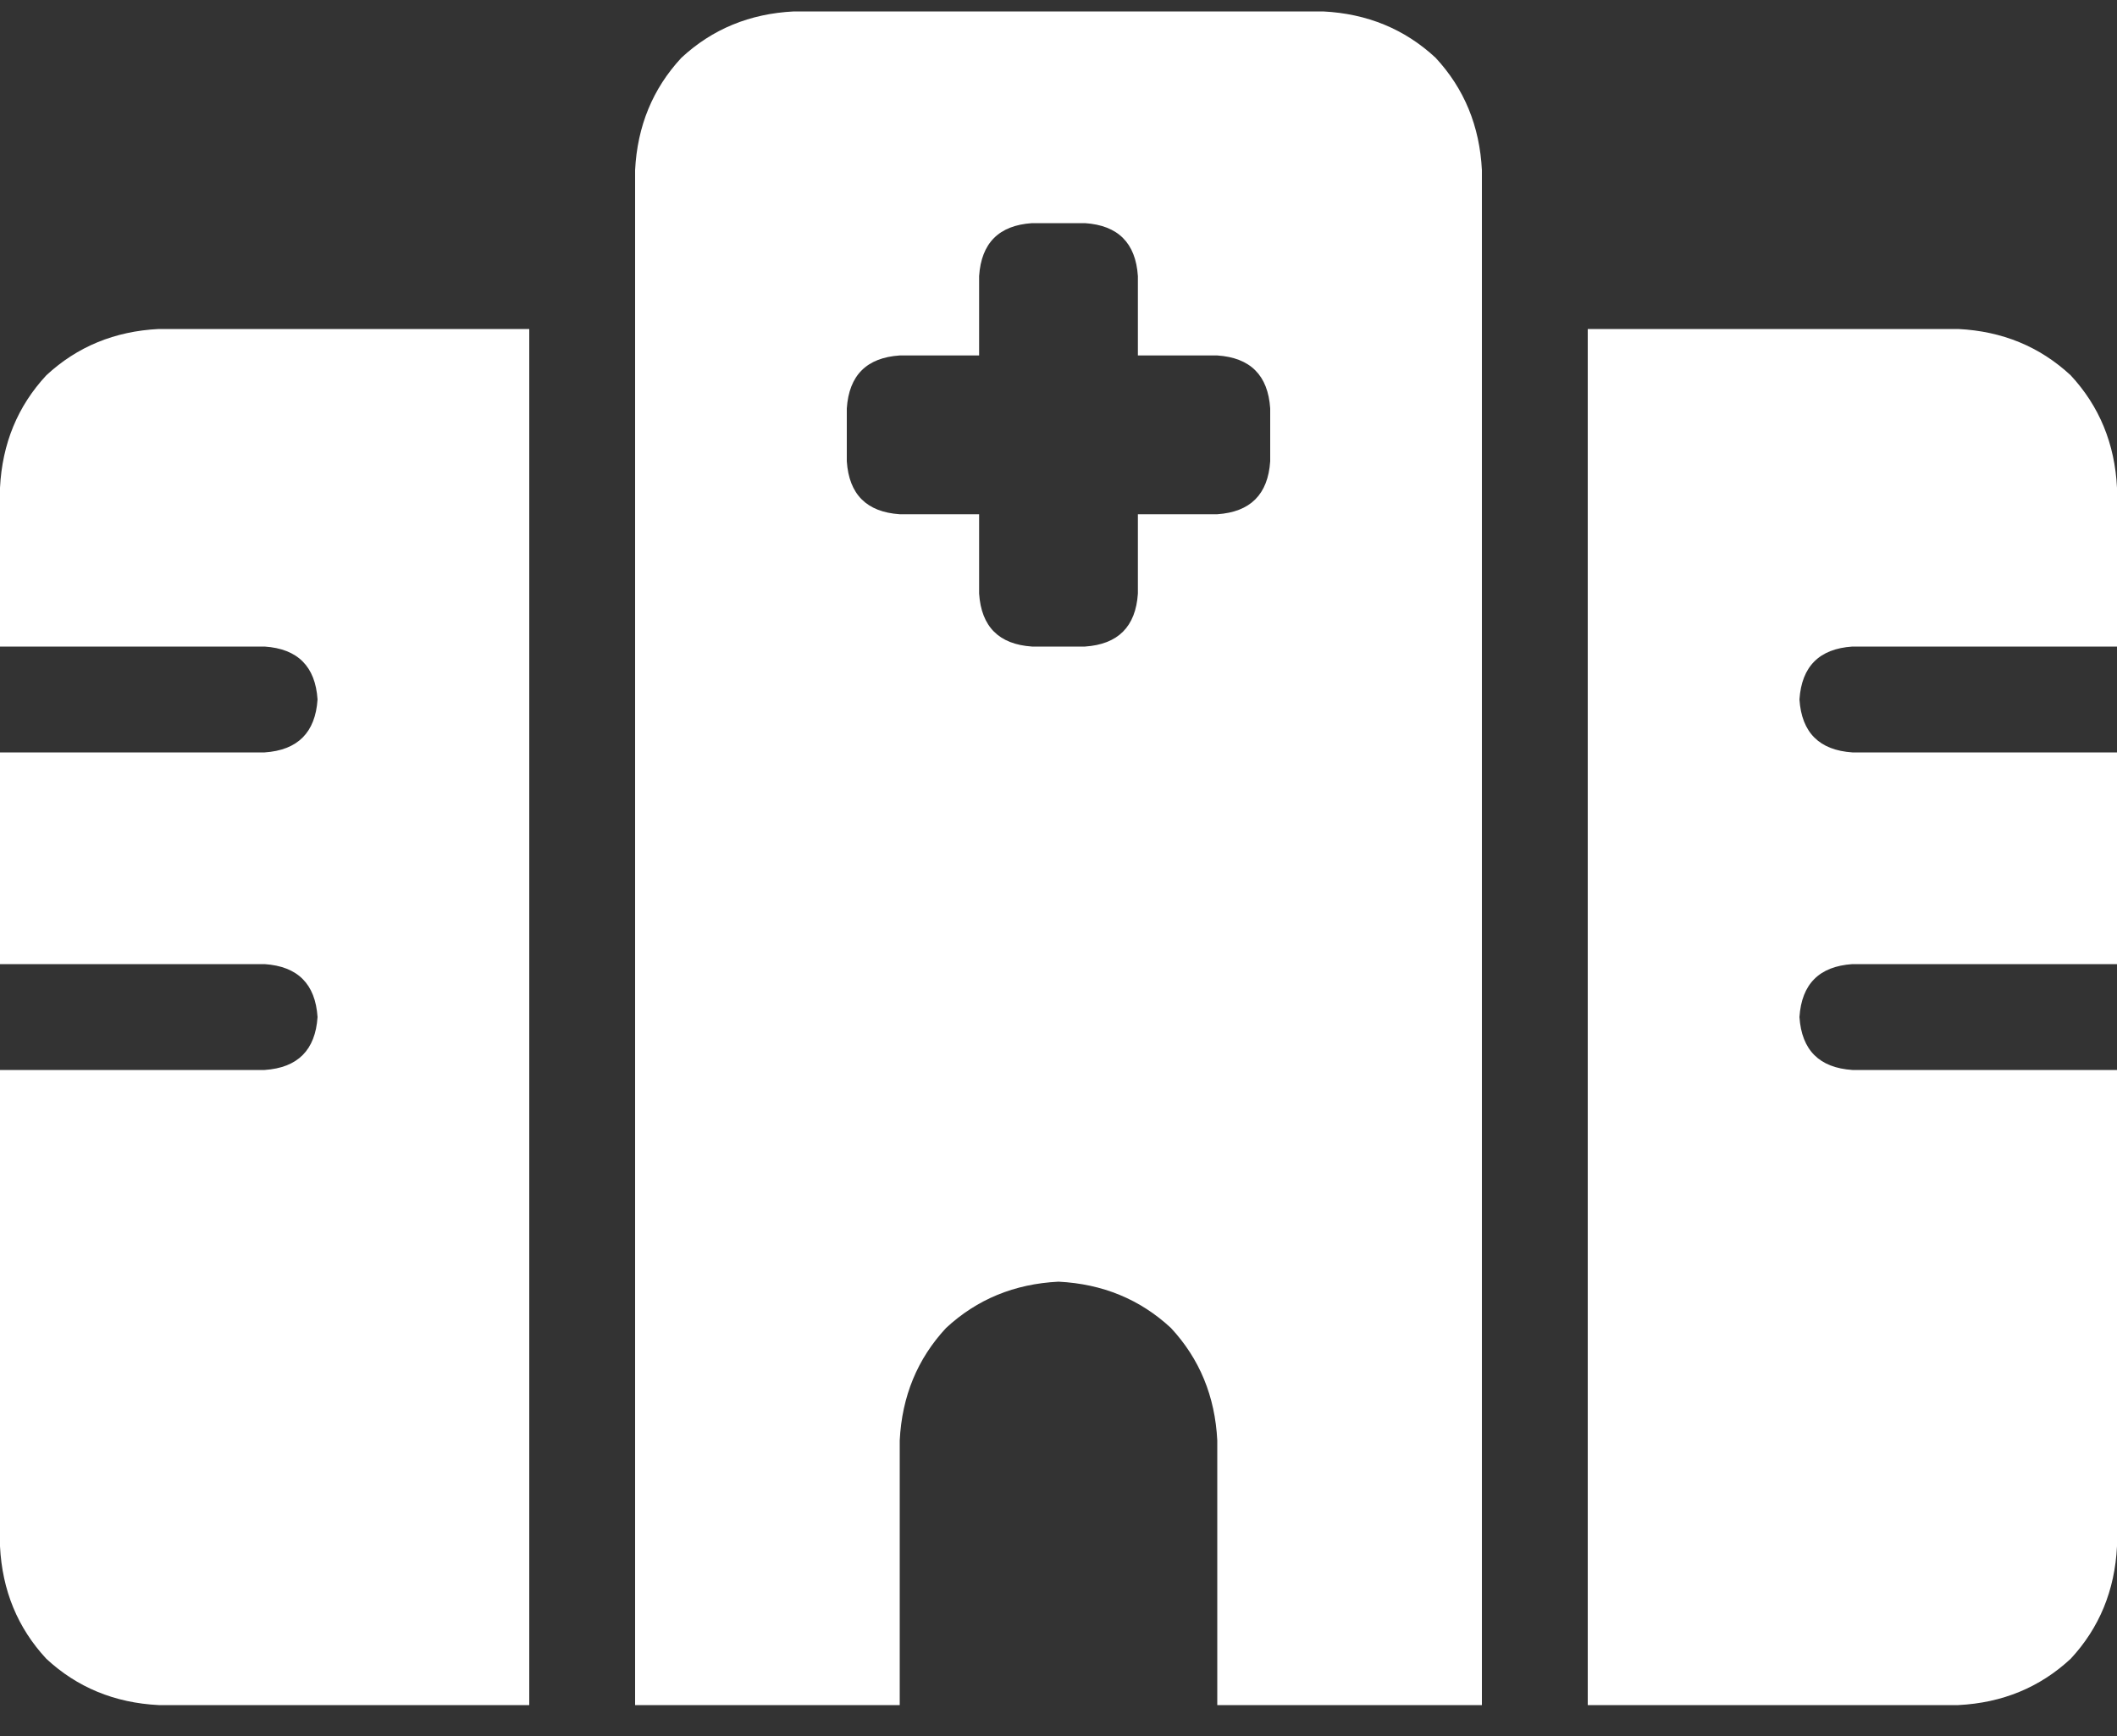 <svg width="50" height="41" viewBox="0 0 50 41" fill="none" xmlns="http://www.w3.org/2000/svg">
<rect x="0" y="0" width="50" height="41" fill="#333333" stroke="none"/>
<g clip-path="url(#clip0_1_146)">
<path d="M15 4.02C15.052 2.978 15.417 2.093 16.094 1.364C16.823 0.687 17.708 0.322 18.75 0.27H31.25C32.292 0.322 33.177 0.687 33.906 1.364C34.583 2.093 34.948 2.978 35 4.02V40.27H28.75V34.02C28.698 32.978 28.333 32.093 27.656 31.364C26.927 30.687 26.042 30.322 25 30.27C23.958 30.322 23.073 30.687 22.344 31.364C21.667 32.093 21.302 32.978 21.25 34.02V40.27H15V4.02ZM3.75 7.77H12.5V40.27H3.75C2.708 40.218 1.823 39.853 1.094 39.176C0.417 38.447 0.052 37.562 0 36.52V25.27H6.25C7.031 25.218 7.448 24.801 7.5 24.02C7.448 23.239 7.031 22.822 6.25 22.77H0V17.77H6.25C7.031 17.718 7.448 17.301 7.5 16.52C7.448 15.739 7.031 15.322 6.25 15.27H0V11.52C0.052 10.478 0.417 9.593 1.094 8.864C1.823 8.187 2.708 7.822 3.75 7.77ZM46.25 7.77C47.292 7.822 48.177 8.187 48.906 8.864C49.583 9.593 49.948 10.478 50 11.52V15.27H43.75C42.969 15.322 42.552 15.739 42.5 16.52C42.552 17.301 42.969 17.718 43.75 17.77H50V22.77H43.75C42.969 22.822 42.552 23.239 42.5 24.02C42.552 24.801 42.969 25.218 43.75 25.27H50V36.52C49.948 37.562 49.583 38.447 48.906 39.176C48.177 39.853 47.292 40.218 46.25 40.27H37.5V7.77H46.25ZM24.375 5.27C23.594 5.322 23.177 5.739 23.125 6.52V8.395H21.25C20.469 8.447 20.052 8.864 20 9.645V10.895C20.052 11.676 20.469 12.093 21.25 12.145H23.125V14.02C23.177 14.801 23.594 15.218 24.375 15.27H25.625C26.406 15.218 26.823 14.801 26.875 14.02V12.145H28.75C29.531 12.093 29.948 11.676 30 10.895V9.645C29.948 8.864 29.531 8.447 28.75 8.395H26.875V6.52C26.823 5.739 26.406 5.322 25.625 5.27H24.375Z" fill="white"/>
</g>
<defs>
<clipPath id="clip0_1_146">
<rect width="50" height="40" fill="white" transform="matrix(1 0 0 -1 0 40.27)"/>
</clipPath>
</defs>
</svg>
